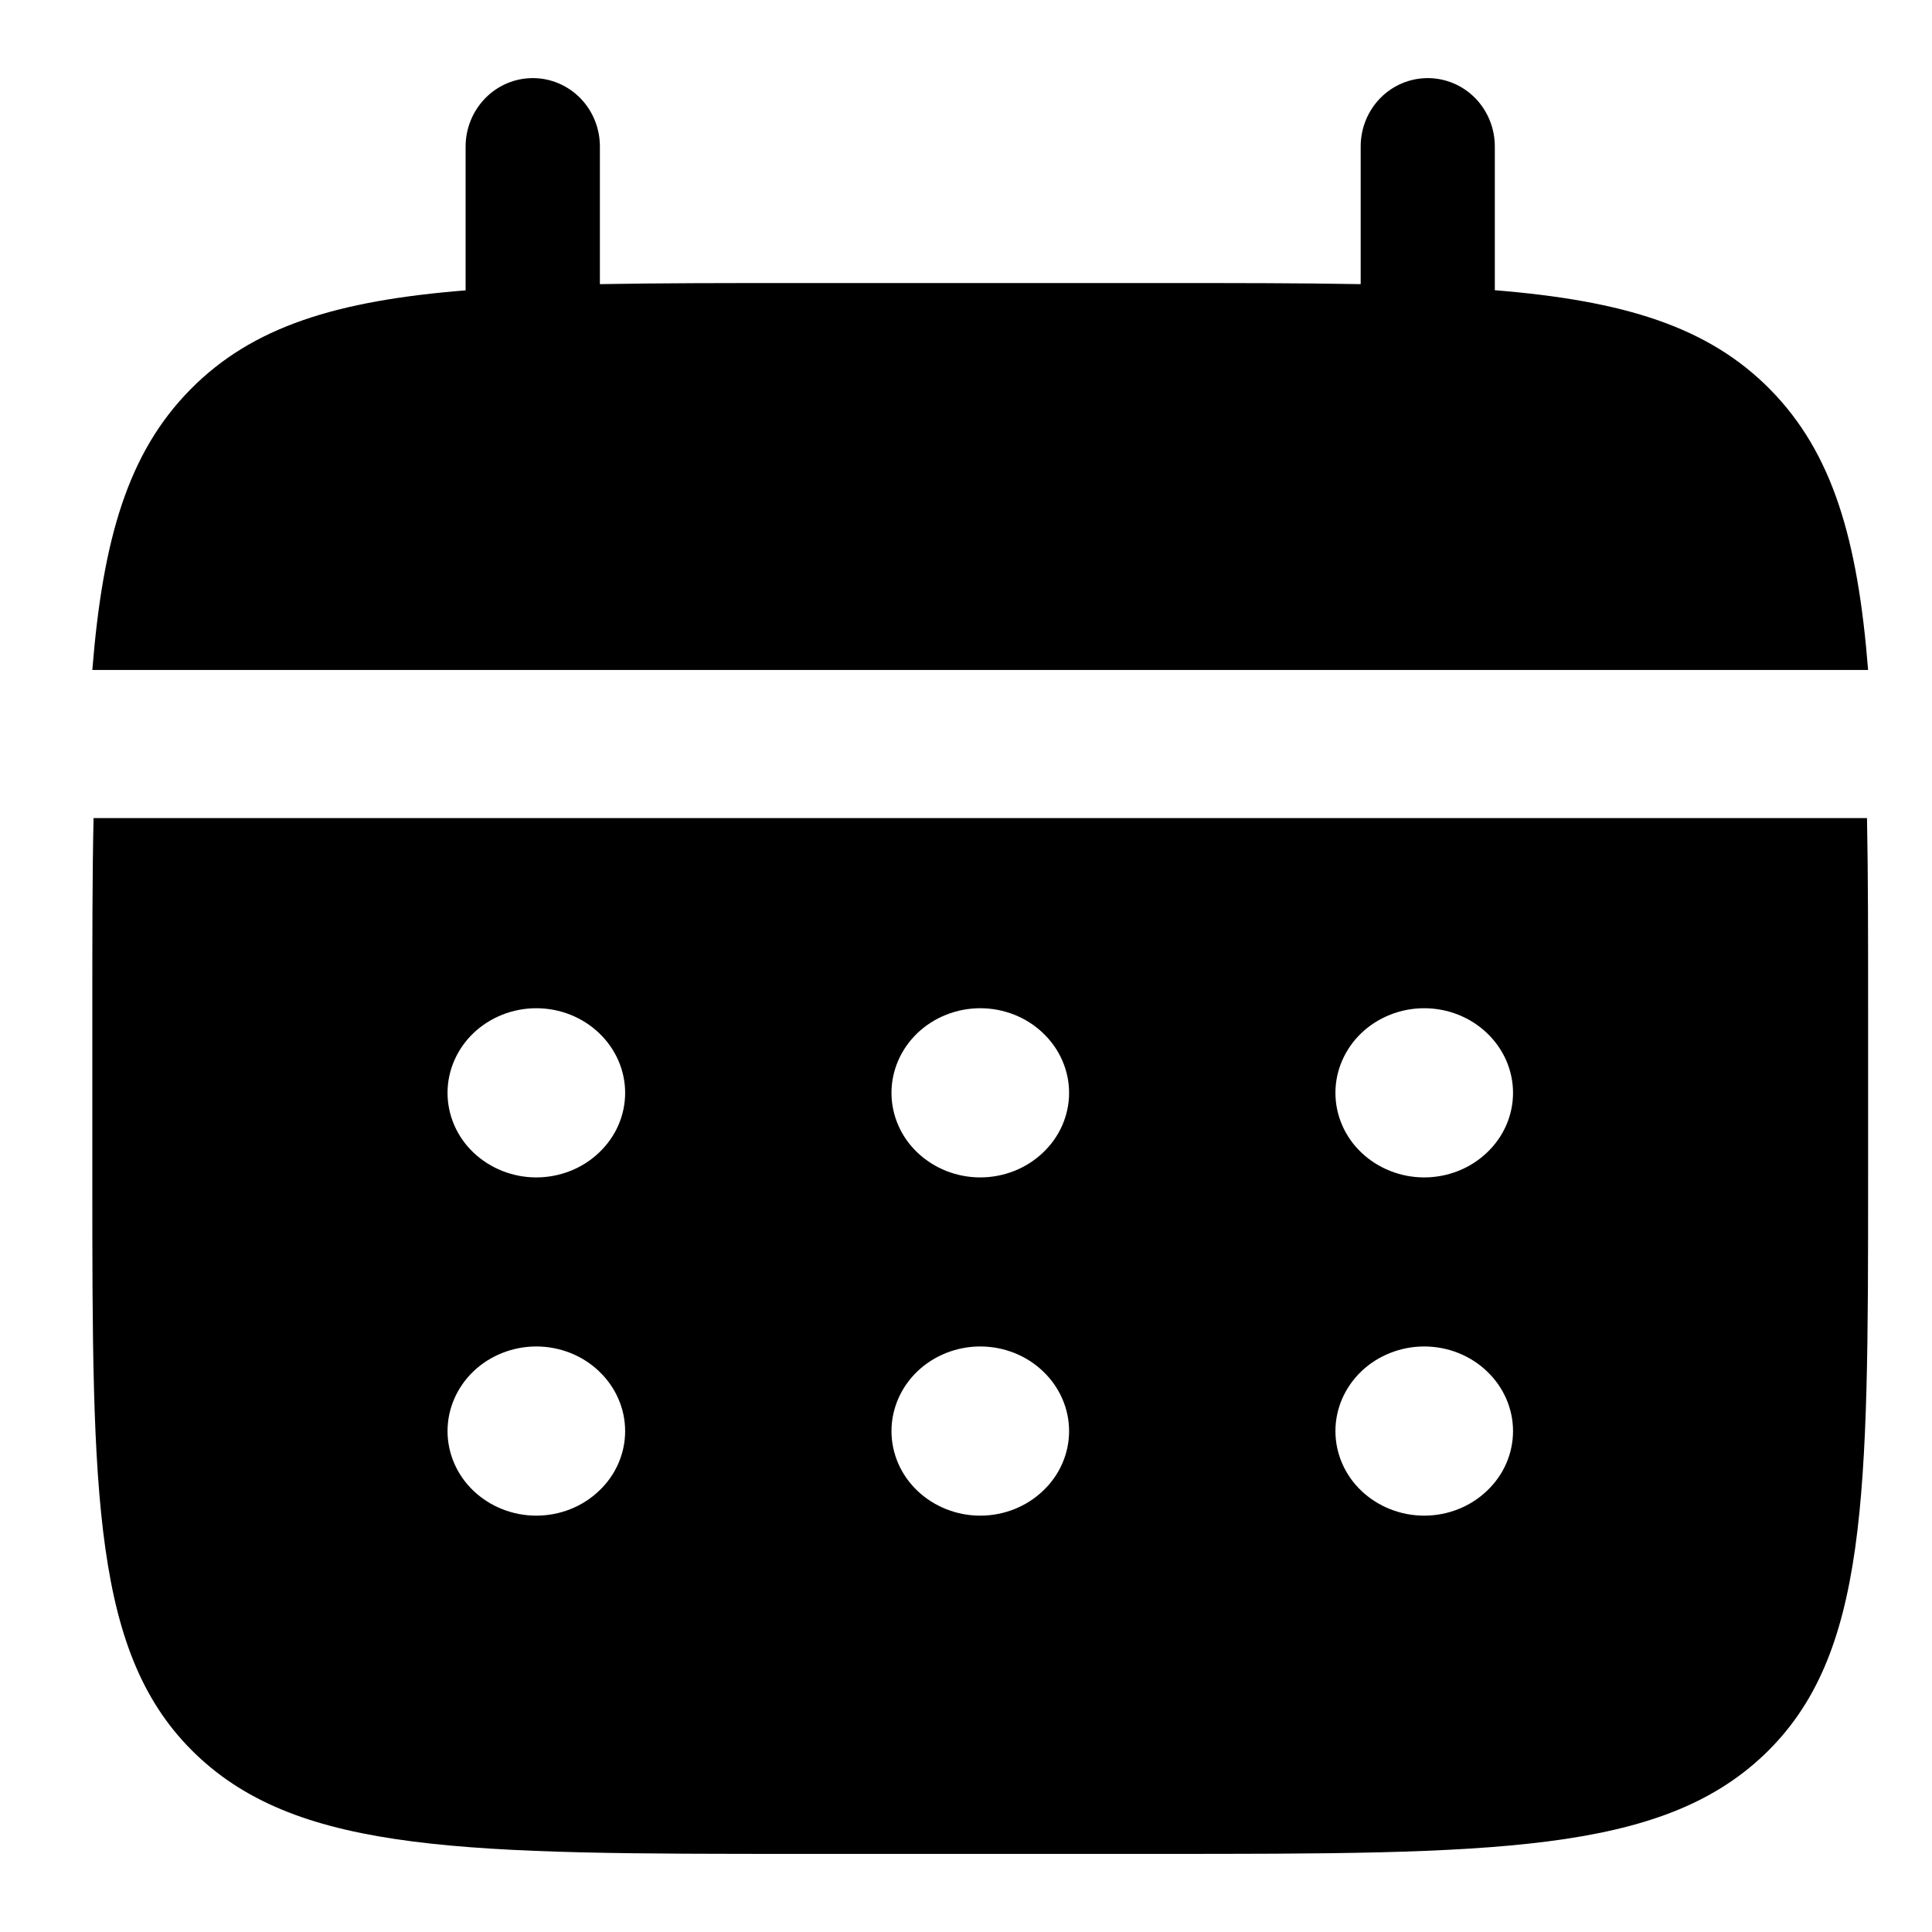<svg width="14" height="14" viewBox="0 0 14 14" fill="none" xmlns="http://www.w3.org/2000/svg">
<g id="Task icon container">
<path id="Vector" d="M4.347 1.061C4.347 0.93 4.296 0.804 4.205 0.711C4.113 0.618 3.99 0.566 3.861 0.566C3.732 0.566 3.608 0.618 3.517 0.711C3.426 0.804 3.374 0.93 3.374 1.061V2.104C2.44 2.179 1.828 2.366 1.378 2.824C0.927 3.282 0.745 3.906 0.669 4.855H13.537C13.462 3.905 13.279 3.282 12.829 2.824C12.379 2.366 11.766 2.179 10.832 2.103V1.061C10.832 0.93 10.781 0.804 10.69 0.711C10.599 0.618 10.475 0.566 10.346 0.566C10.217 0.566 10.093 0.618 10.002 0.711C9.911 0.804 9.86 0.93 9.86 1.061V2.059C9.428 2.051 8.945 2.051 8.4 2.051H5.806C5.262 2.051 4.778 2.051 4.347 2.059V1.061Z" fill="black"/>
<path id="Vector_2" fill-rule="evenodd" clip-rule="evenodd" d="M0.669 7.306C0.669 6.792 0.669 6.335 0.678 5.928H13.529C13.537 6.335 13.537 6.792 13.537 7.306V8.532C13.537 10.843 13.537 11.998 12.783 12.716C12.029 13.433 10.816 13.434 8.39 13.434H5.817C3.39 13.434 2.177 13.434 1.423 12.716C0.67 11.998 0.669 10.843 0.669 8.532V7.306ZM10.32 8.532C10.491 8.532 10.655 8.467 10.775 8.352C10.896 8.238 10.964 8.082 10.964 7.919C10.964 7.757 10.896 7.601 10.775 7.486C10.655 7.371 10.491 7.306 10.32 7.306C10.15 7.306 9.986 7.371 9.865 7.486C9.745 7.601 9.677 7.757 9.677 7.919C9.677 8.082 9.745 8.238 9.865 8.352C9.986 8.467 10.15 8.532 10.32 8.532ZM10.32 10.983C10.491 10.983 10.655 10.918 10.775 10.803C10.896 10.689 10.964 10.533 10.964 10.37C10.964 10.208 10.896 10.052 10.775 9.937C10.655 9.822 10.491 9.757 10.32 9.757C10.15 9.757 9.986 9.822 9.865 9.937C9.745 10.052 9.677 10.208 9.677 10.37C9.677 10.533 9.745 10.689 9.865 10.803C9.986 10.918 10.15 10.983 10.32 10.983ZM7.747 7.919C7.747 8.082 7.679 8.238 7.558 8.352C7.438 8.467 7.274 8.532 7.103 8.532C6.933 8.532 6.769 8.467 6.648 8.352C6.528 8.238 6.46 8.082 6.46 7.919C6.46 7.757 6.528 7.601 6.648 7.486C6.769 7.371 6.933 7.306 7.103 7.306C7.274 7.306 7.438 7.371 7.558 7.486C7.679 7.601 7.747 7.757 7.747 7.919ZM7.747 10.37C7.747 10.533 7.679 10.689 7.558 10.803C7.438 10.918 7.274 10.983 7.103 10.983C6.933 10.983 6.769 10.918 6.648 10.803C6.528 10.689 6.46 10.533 6.46 10.37C6.46 10.208 6.528 10.052 6.648 9.937C6.769 9.822 6.933 9.757 7.103 9.757C7.274 9.757 7.438 9.822 7.558 9.937C7.679 10.052 7.747 10.208 7.747 10.37ZM3.886 8.532C4.057 8.532 4.221 8.467 4.341 8.352C4.462 8.238 4.53 8.082 4.53 7.919C4.53 7.757 4.462 7.601 4.341 7.486C4.221 7.371 4.057 7.306 3.886 7.306C3.716 7.306 3.552 7.371 3.431 7.486C3.311 7.601 3.243 7.757 3.243 7.919C3.243 8.082 3.311 8.238 3.431 8.352C3.552 8.467 3.716 8.532 3.886 8.532ZM3.886 10.983C4.057 10.983 4.221 10.918 4.341 10.803C4.462 10.689 4.53 10.533 4.53 10.37C4.53 10.208 4.462 10.052 4.341 9.937C4.221 9.822 4.057 9.757 3.886 9.757C3.716 9.757 3.552 9.822 3.431 9.937C3.311 10.052 3.243 10.208 3.243 10.37C3.243 10.533 3.311 10.689 3.431 10.803C3.552 10.918 3.716 10.983 3.886 10.983Z" fill="black"/>
</g>
</svg>
